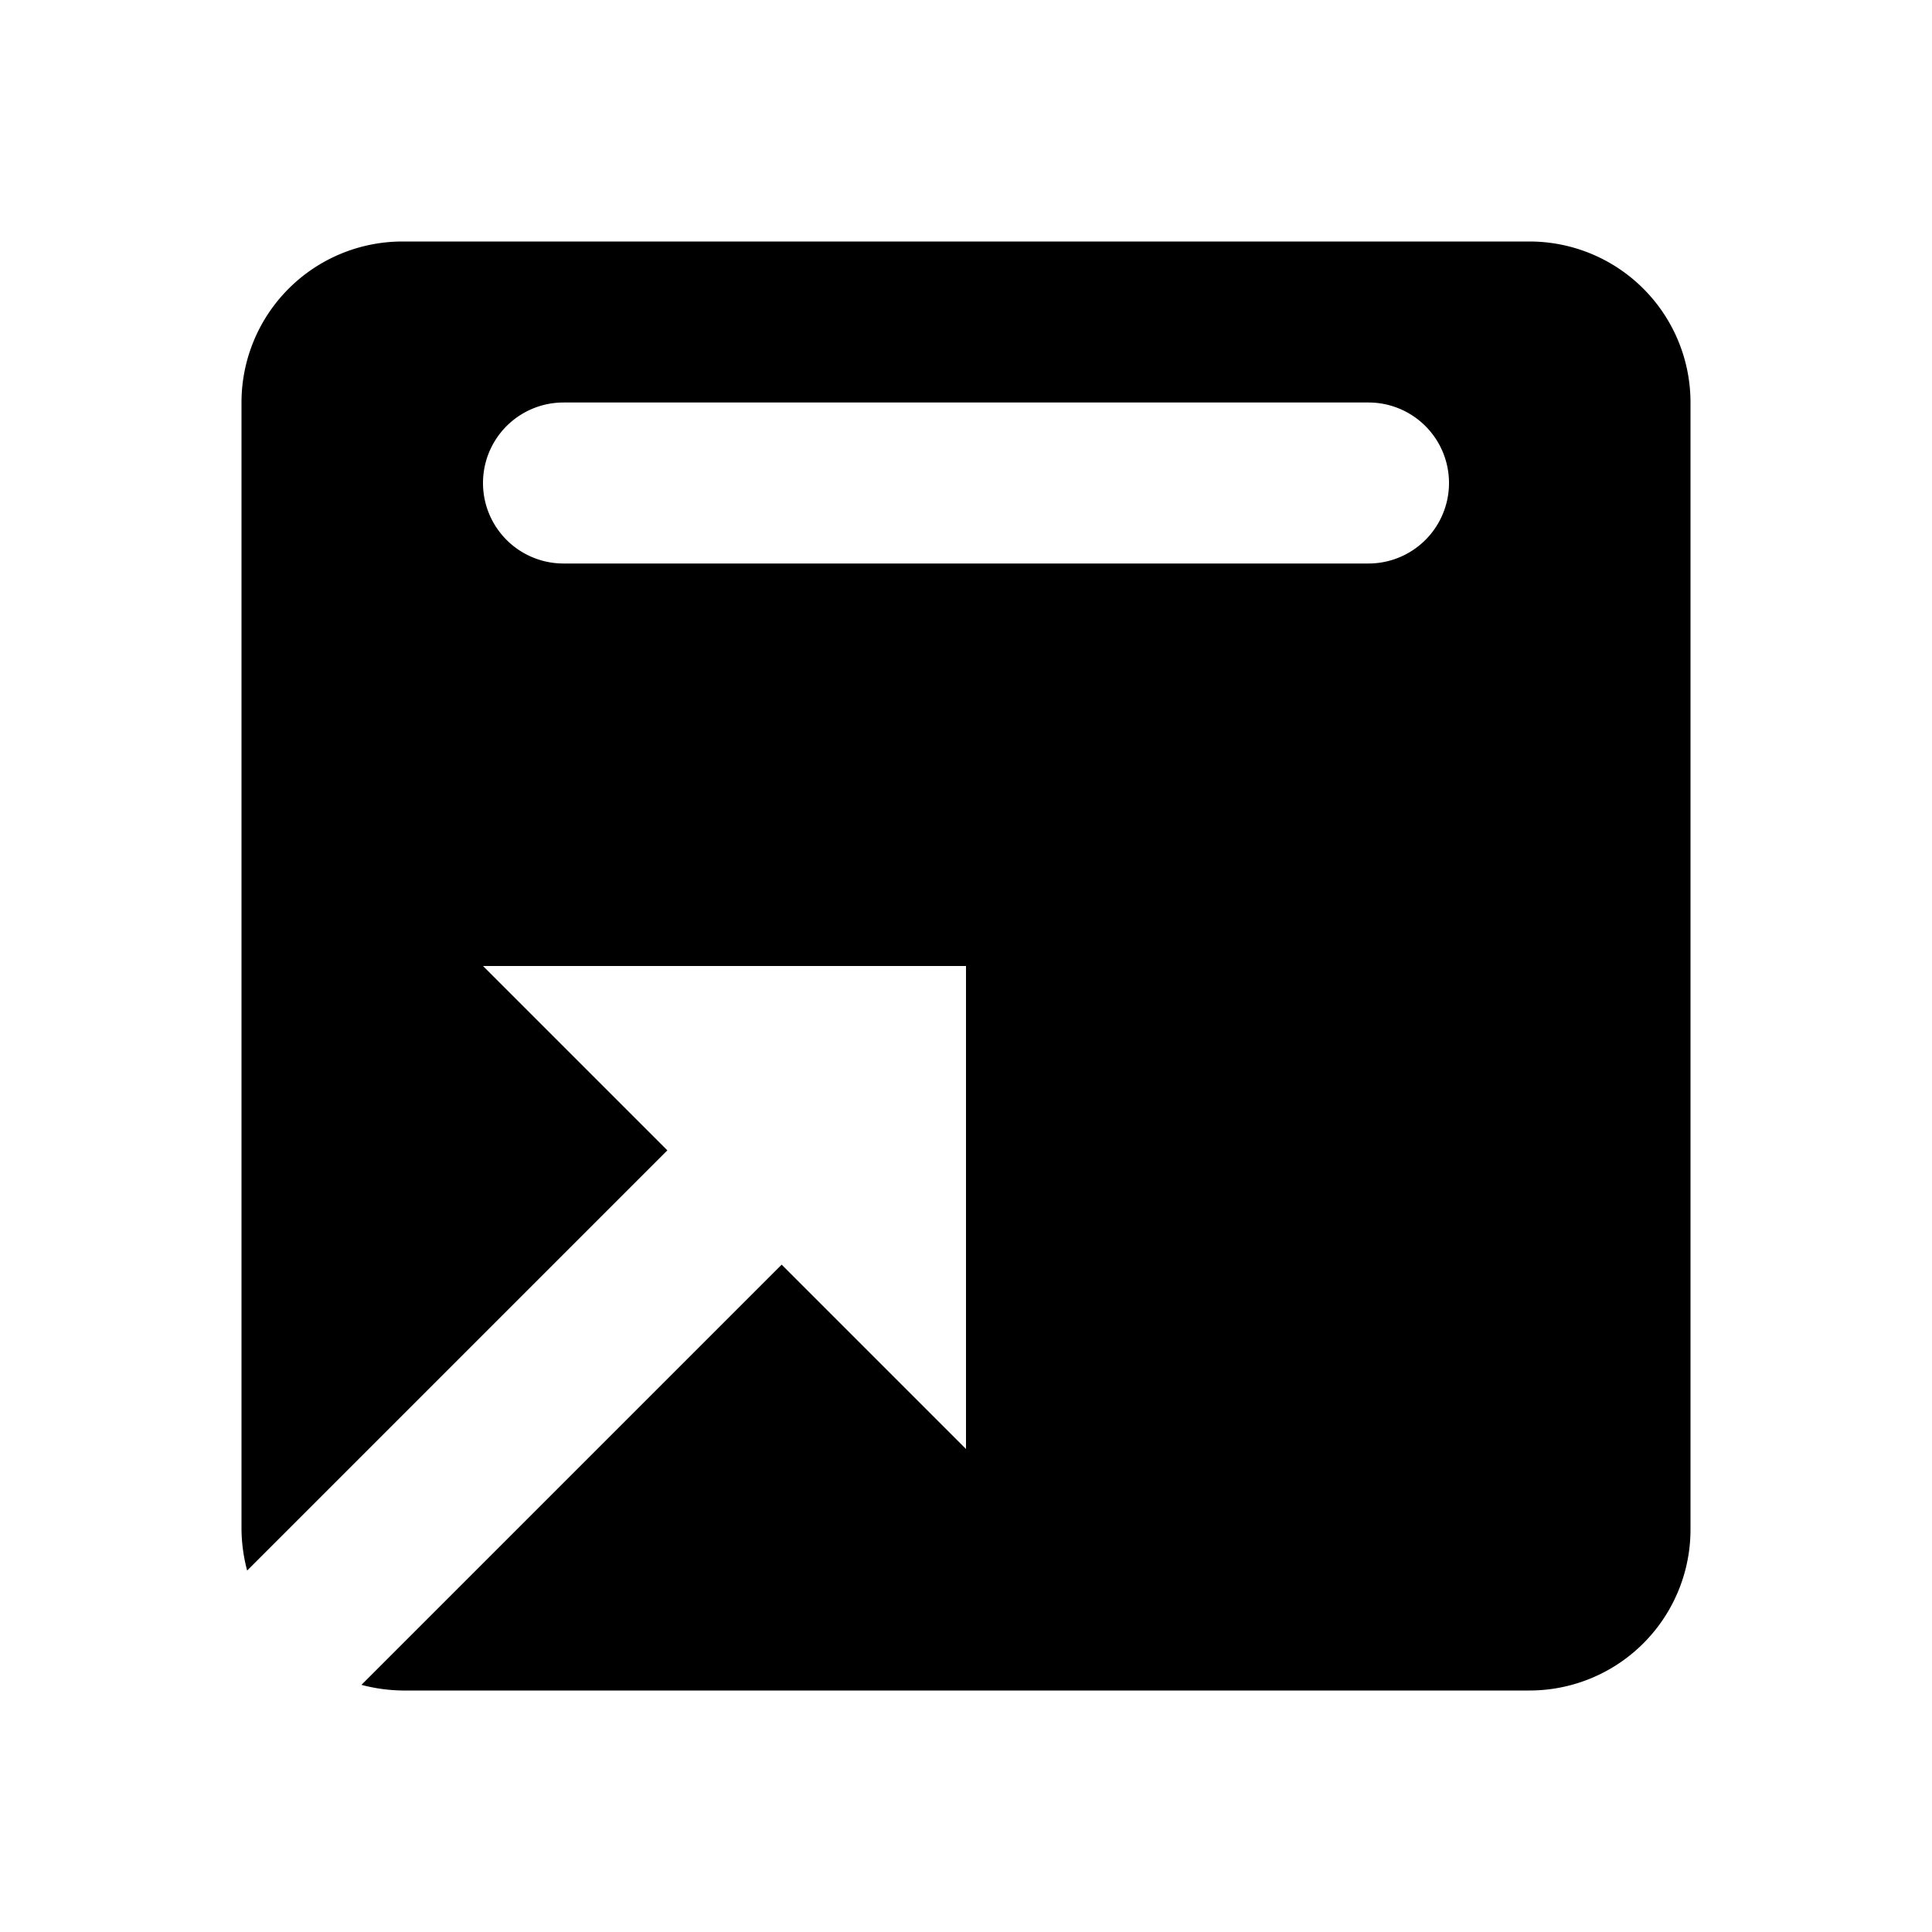 <svg xmlns="http://www.w3.org/2000/svg" viewBox="0 0 24 24"><title>iconoteka_open_in_browser_b_f</title><g id="Clear_3" data-name="Clear 3"><path d="M19,3H5A2,2,0,0,0,3,5V19a2.09,2.09,0,0,0,.07.51l5.22-5.22L6,12h6v6L9.71,15.71,4.49,20.93A2.09,2.09,0,0,0,5,21H19a2,2,0,0,0,2-2V5A2,2,0,0,0,19,3ZM17,7H7A1,1,0,0,1,7,5H17a1,1,0,0,1,0,2Z"/></g></svg>